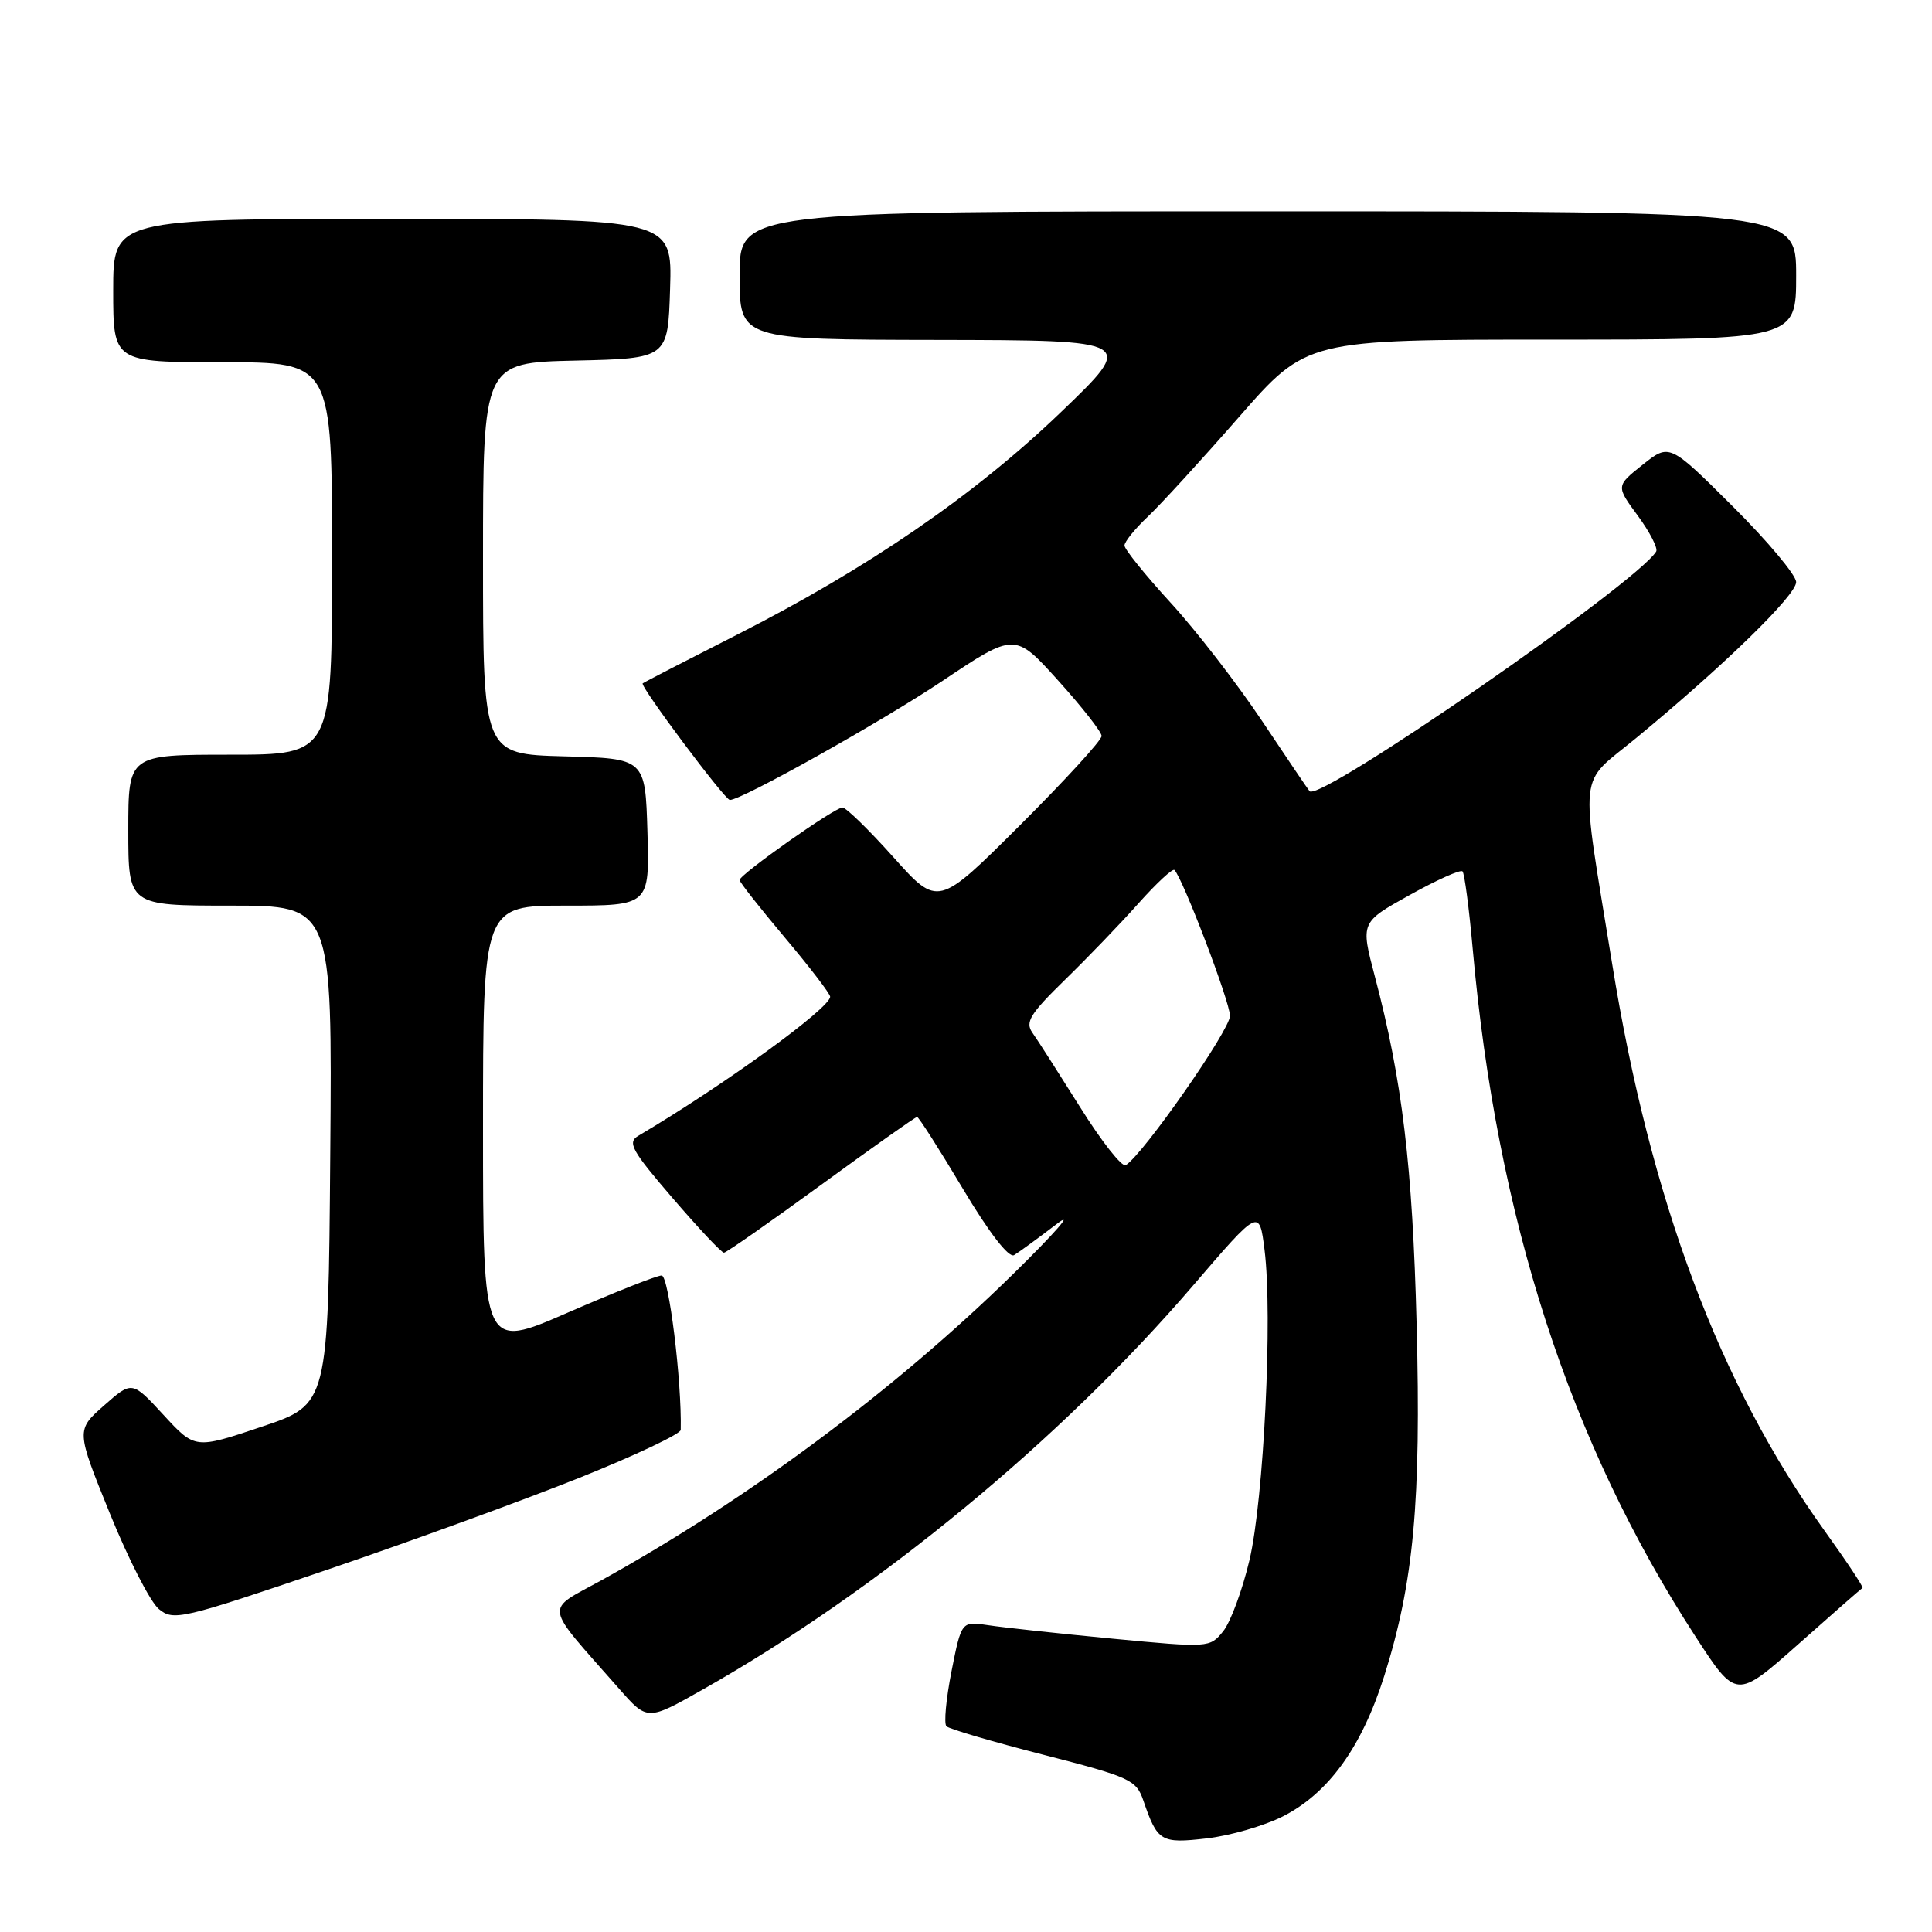 <?xml version="1.0" encoding="UTF-8" standalone="no"?>
<!DOCTYPE svg PUBLIC "-//W3C//DTD SVG 1.1//EN" "http://www.w3.org/Graphics/SVG/1.1/DTD/svg11.dtd" >
<svg xmlns="http://www.w3.org/2000/svg" xmlns:xlink="http://www.w3.org/1999/xlink" version="1.1" viewBox="0 0 256 256">
 <g >
 <path fill="currentColor"
d=" M 169.99 240.68 C 176.05 237.59 180.43 231.52 183.42 222.08 C 187.33 209.69 188.32 198.98 187.71 175.50 C 187.17 154.53 185.81 143.14 182.17 129.36 C 180.28 122.21 180.28 122.21 186.80 118.59 C 190.38 116.60 193.52 115.19 193.79 115.46 C 194.05 115.72 194.66 120.34 195.14 125.72 C 198.34 161.47 207.93 191.09 224.65 216.83 C 230.06 225.16 230.06 225.16 238.28 217.87 C 242.80 213.85 246.63 210.50 246.79 210.41 C 246.96 210.32 244.69 206.90 241.75 202.81 C 227.81 183.37 218.68 159.02 213.62 127.72 C 209.33 101.25 209.02 104.21 216.79 97.80 C 228.42 88.21 238.00 78.88 238.00 77.13 C 238.00 76.21 234.22 71.70 229.60 67.10 C 221.21 58.75 221.21 58.75 217.66 61.58 C 214.12 64.40 214.12 64.40 217.03 68.35 C 218.62 70.52 219.71 72.65 219.45 73.08 C 216.83 77.32 174.90 106.31 173.53 104.84 C 173.35 104.65 170.51 100.45 167.21 95.50 C 163.90 90.55 158.46 83.51 155.10 79.85 C 151.75 76.19 149.00 72.78 149.00 72.28 C 149.00 71.78 150.40 70.05 152.11 68.44 C 153.82 66.82 159.25 60.89 164.18 55.25 C 173.14 45.00 173.14 45.00 205.57 45.00 C 238.00 45.00 238.00 45.00 238.00 36.50 C 238.00 28.00 238.00 28.00 168.00 28.00 C 98.00 28.00 98.00 28.00 98.00 36.50 C 98.00 45.00 98.00 45.00 124.25 45.04 C 150.50 45.09 150.50 45.09 140.57 54.62 C 129.19 65.56 114.98 75.31 97.60 84.13 C 90.95 87.51 85.35 90.40 85.16 90.55 C 84.76 90.90 96.05 106.00 96.71 106.00 C 98.29 106.00 116.71 95.68 124.83 90.26 C 134.47 83.81 134.47 83.81 140.20 90.16 C 143.35 93.65 145.95 96.96 145.97 97.52 C 145.99 98.08 141.11 103.40 135.14 109.36 C 124.29 120.18 124.29 120.18 118.39 113.59 C 115.15 109.97 112.11 107.00 111.63 107.00 C 110.59 107.00 98.00 115.88 98.00 116.61 C 98.00 116.89 100.70 120.32 104.00 124.24 C 107.30 128.16 110.00 131.68 110.00 132.07 C 110.00 133.58 95.88 143.82 84.58 150.50 C 83.10 151.37 83.68 152.43 89.12 158.75 C 92.55 162.74 95.61 166.00 95.93 165.99 C 96.24 165.98 102.04 161.93 108.81 156.99 C 115.59 152.05 121.30 148.00 121.52 148.00 C 121.73 148.00 124.46 152.27 127.57 157.49 C 131.06 163.34 133.67 166.72 134.37 166.31 C 134.99 165.94 137.53 164.09 140.00 162.20 C 142.47 160.31 139.86 163.31 134.20 168.86 C 118.53 184.21 99.22 198.57 79.72 209.38 C 72.10 213.59 71.88 212.22 82.03 223.76 C 85.78 228.03 85.78 228.03 93.14 223.86 C 116.27 210.79 140.53 190.80 158.08 170.35 C 166.87 160.11 166.87 160.11 167.56 165.63 C 168.65 174.33 167.46 198.69 165.56 206.73 C 164.62 210.71 163.05 214.96 162.07 216.16 C 160.31 218.34 160.18 218.35 147.40 217.13 C 140.30 216.45 132.90 215.65 130.95 215.35 C 127.40 214.81 127.40 214.81 126.08 221.45 C 125.36 225.11 125.05 228.39 125.41 228.74 C 125.77 229.10 131.56 230.80 138.28 232.52 C 149.75 235.47 150.56 235.84 151.50 238.58 C 153.37 244.03 153.81 244.30 159.88 243.60 C 162.97 243.25 167.52 241.93 169.99 240.68 Z  M 76.84 195.79 C 84.17 192.85 90.19 190.00 90.20 189.47 C 90.35 183.02 88.62 169.00 87.67 169.01 C 87.03 169.01 81.44 171.23 75.25 173.92 C 64.00 178.83 64.00 178.83 64.00 149.41 C 64.00 120.00 64.00 120.00 75.04 120.00 C 86.07 120.00 86.07 120.00 85.79 110.25 C 85.50 100.50 85.50 100.50 74.75 100.22 C 64.00 99.93 64.00 99.93 64.00 74.00 C 64.00 48.06 64.00 48.06 76.25 47.78 C 88.50 47.50 88.50 47.50 88.79 38.25 C 89.08 29.00 89.08 29.00 52.04 29.00 C 15.00 29.00 15.00 29.00 15.00 38.50 C 15.00 48.00 15.00 48.00 29.50 48.00 C 44.00 48.00 44.00 48.00 44.00 74.00 C 44.00 100.00 44.00 100.00 30.50 100.00 C 17.00 100.00 17.00 100.00 17.00 110.00 C 17.00 120.00 17.00 120.00 30.51 120.00 C 44.03 120.00 44.03 120.00 43.76 153.04 C 43.50 186.09 43.50 186.09 34.67 189.05 C 25.84 192.02 25.84 192.02 21.67 187.49 C 17.50 182.96 17.50 182.96 13.79 186.23 C 10.08 189.50 10.08 189.50 14.54 200.50 C 16.99 206.55 19.91 212.26 21.04 213.20 C 22.99 214.81 24.00 214.58 43.29 208.02 C 54.41 204.24 69.50 198.73 76.84 195.79 Z  M 143.13 146.72 C 140.29 142.20 137.45 137.75 136.80 136.84 C 135.81 135.44 136.49 134.34 141.10 129.84 C 144.12 126.90 148.52 122.33 150.88 119.67 C 153.25 117.02 155.38 115.04 155.62 115.28 C 156.73 116.40 162.97 132.74 162.98 134.60 C 163.00 136.45 151.48 152.97 149.17 154.39 C 148.68 154.70 145.96 151.25 143.13 146.72 Z "/>
</g>
</svg>
